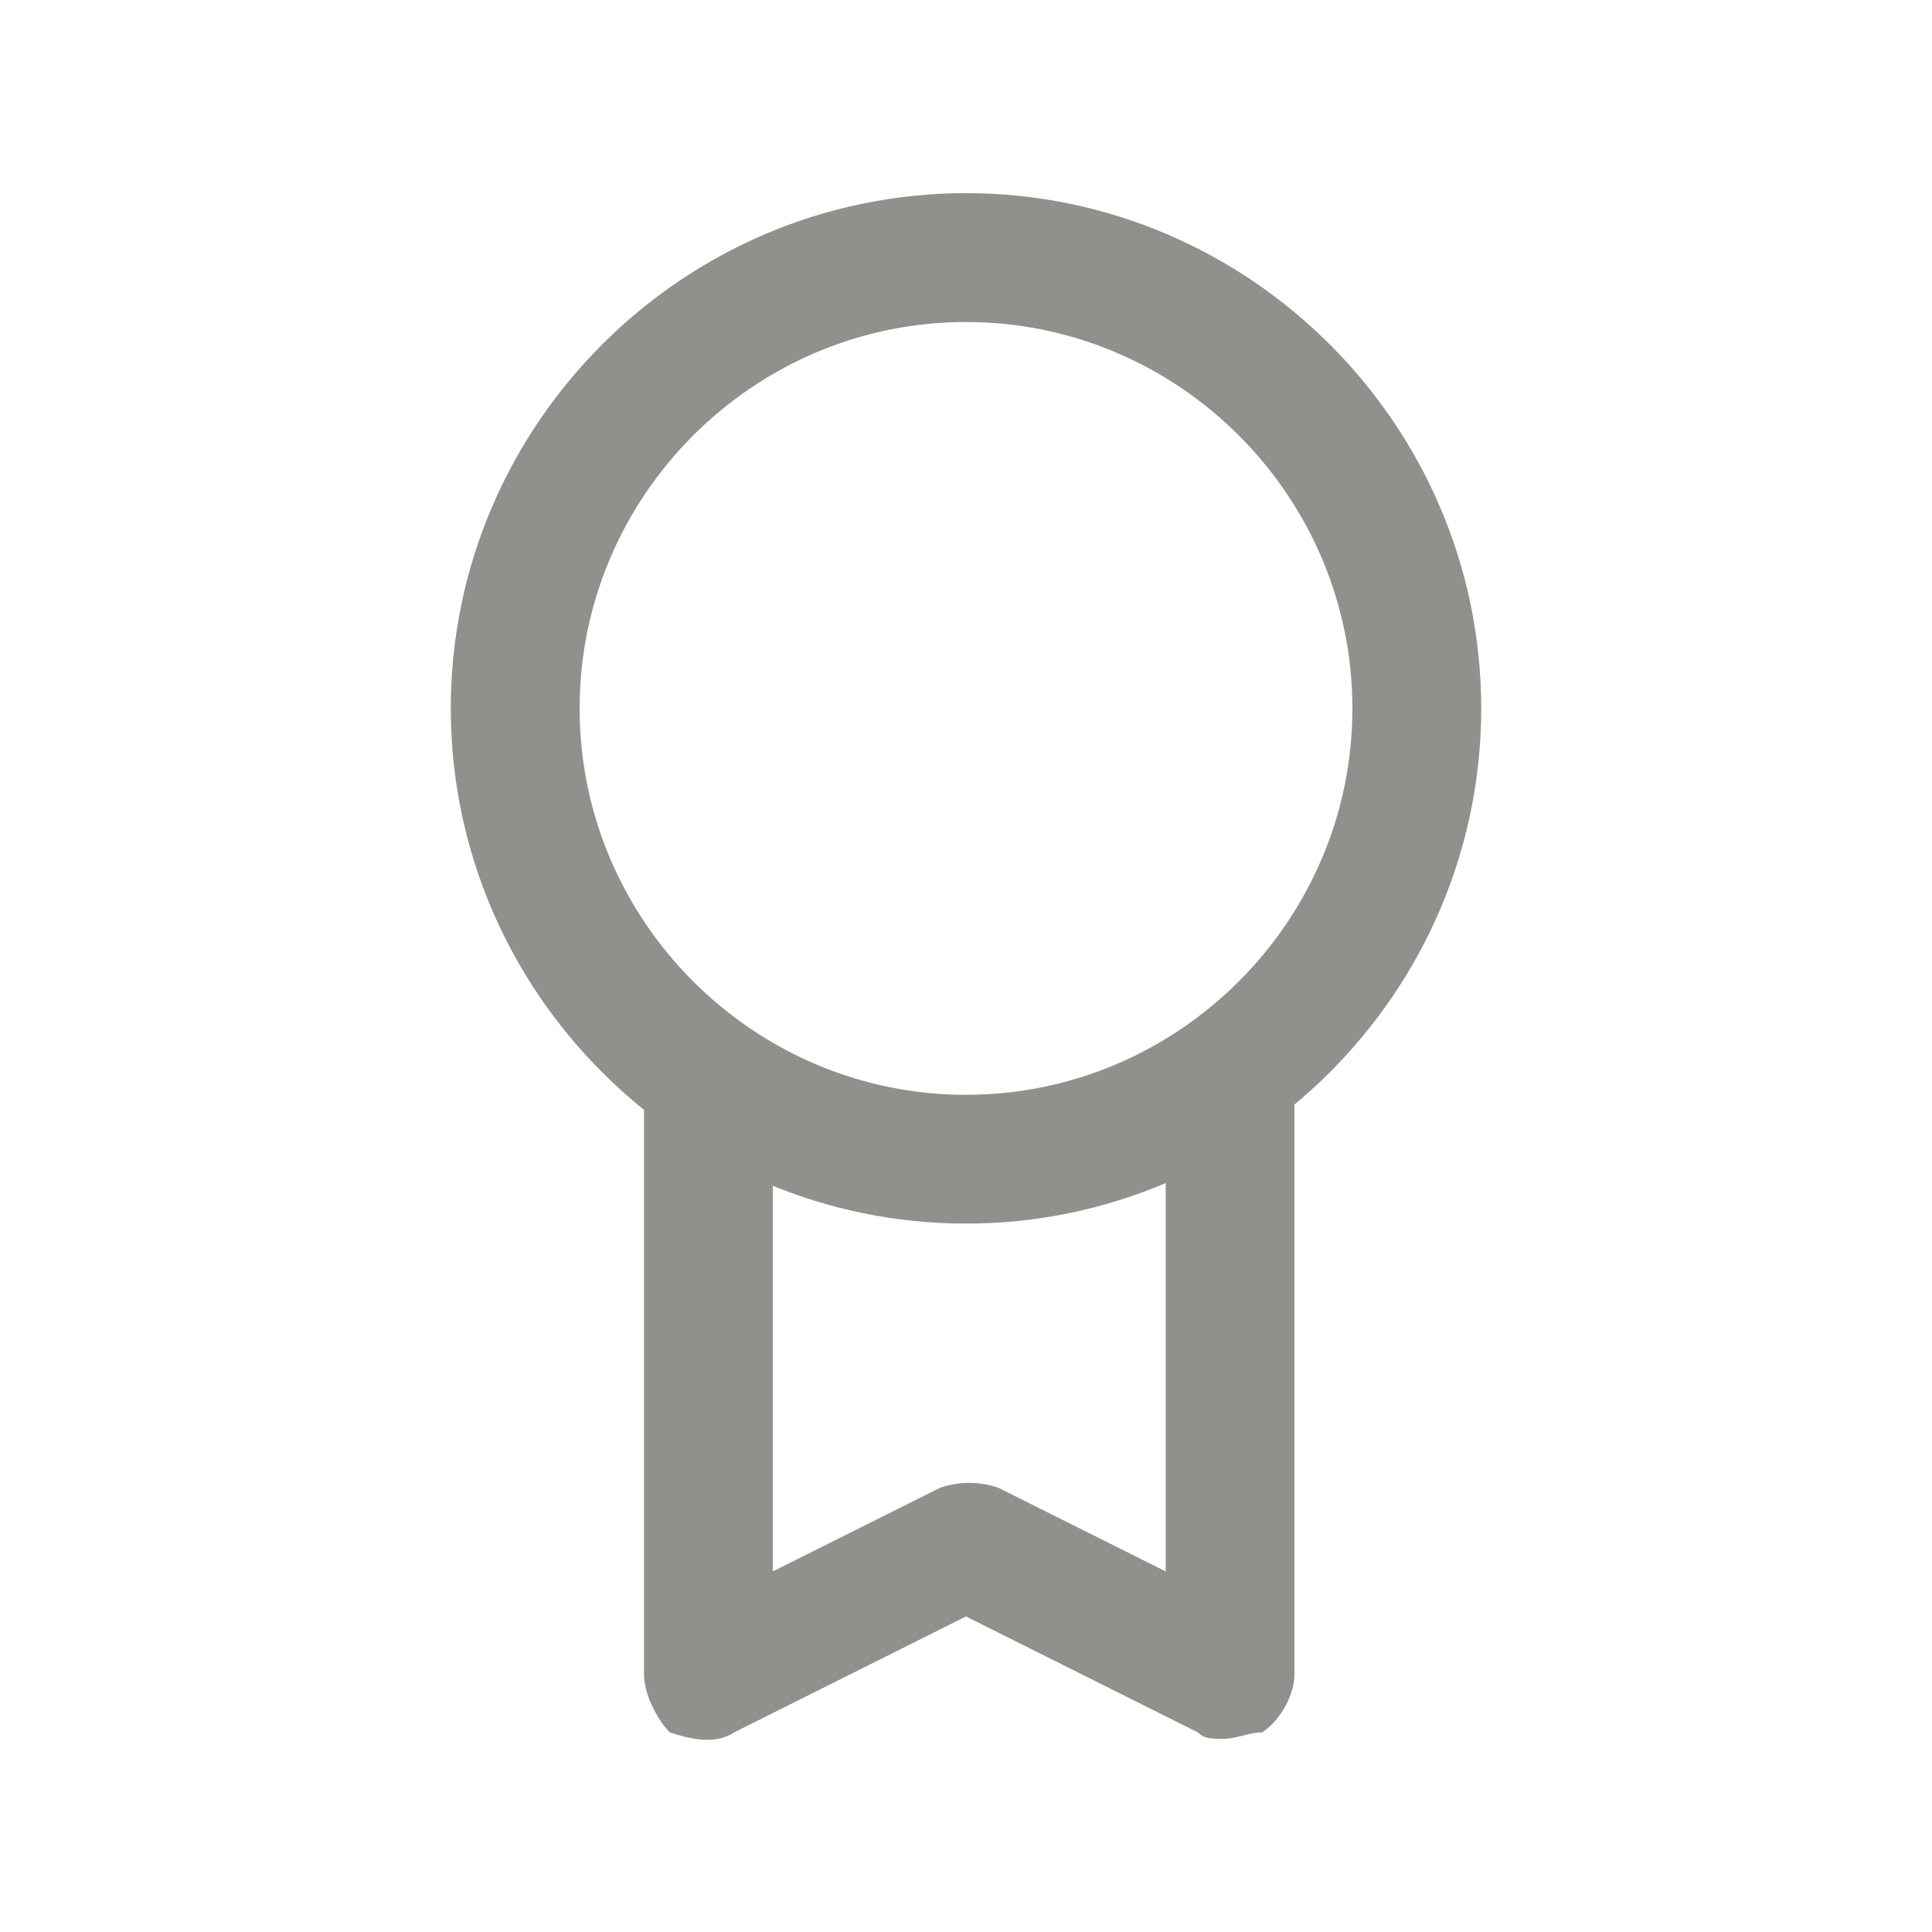 <!-- Generated by IcoMoon.io -->
<svg version="1.1" xmlns="http://www.w3.org/2000/svg" width="40" height="40" viewBox="0 0 40 40">
<title>mi-badge</title>
<path fill="#91908d" d="M20 25.333c-5.867 0-10.667-4.8-10.667-10.667s4.8-10.667 10.667-10.667 10.667 4.8 10.667 10.667-4.8 10.667-10.667 10.667zM20 6.667c-4.4 0-8 3.6-8 8s3.6 8 8 8 8-3.6 8-8-3.6-8-8-8z"></path>
<path fill="#91908d" d="M25.333 36c-0.267 0-0.4 0-0.533-0.133l-4.8-2.4-4.8 2.4c-0.4 0.267-0.933 0.133-1.333 0-0.267-0.267-0.533-0.8-0.533-1.2v-12c0-0.8 0.533-1.333 1.333-1.333s1.333 0.533 1.333 1.333v9.867l3.467-1.733c0.4-0.133 0.8-0.133 1.2 0l3.467 1.733v-9.867c0-0.8 0.533-1.333 1.333-1.333s1.333 0.533 1.333 1.333v12c0 0.4-0.267 0.933-0.667 1.2-0.267 0-0.533 0.133-0.8 0.133z"></path>
</svg>
